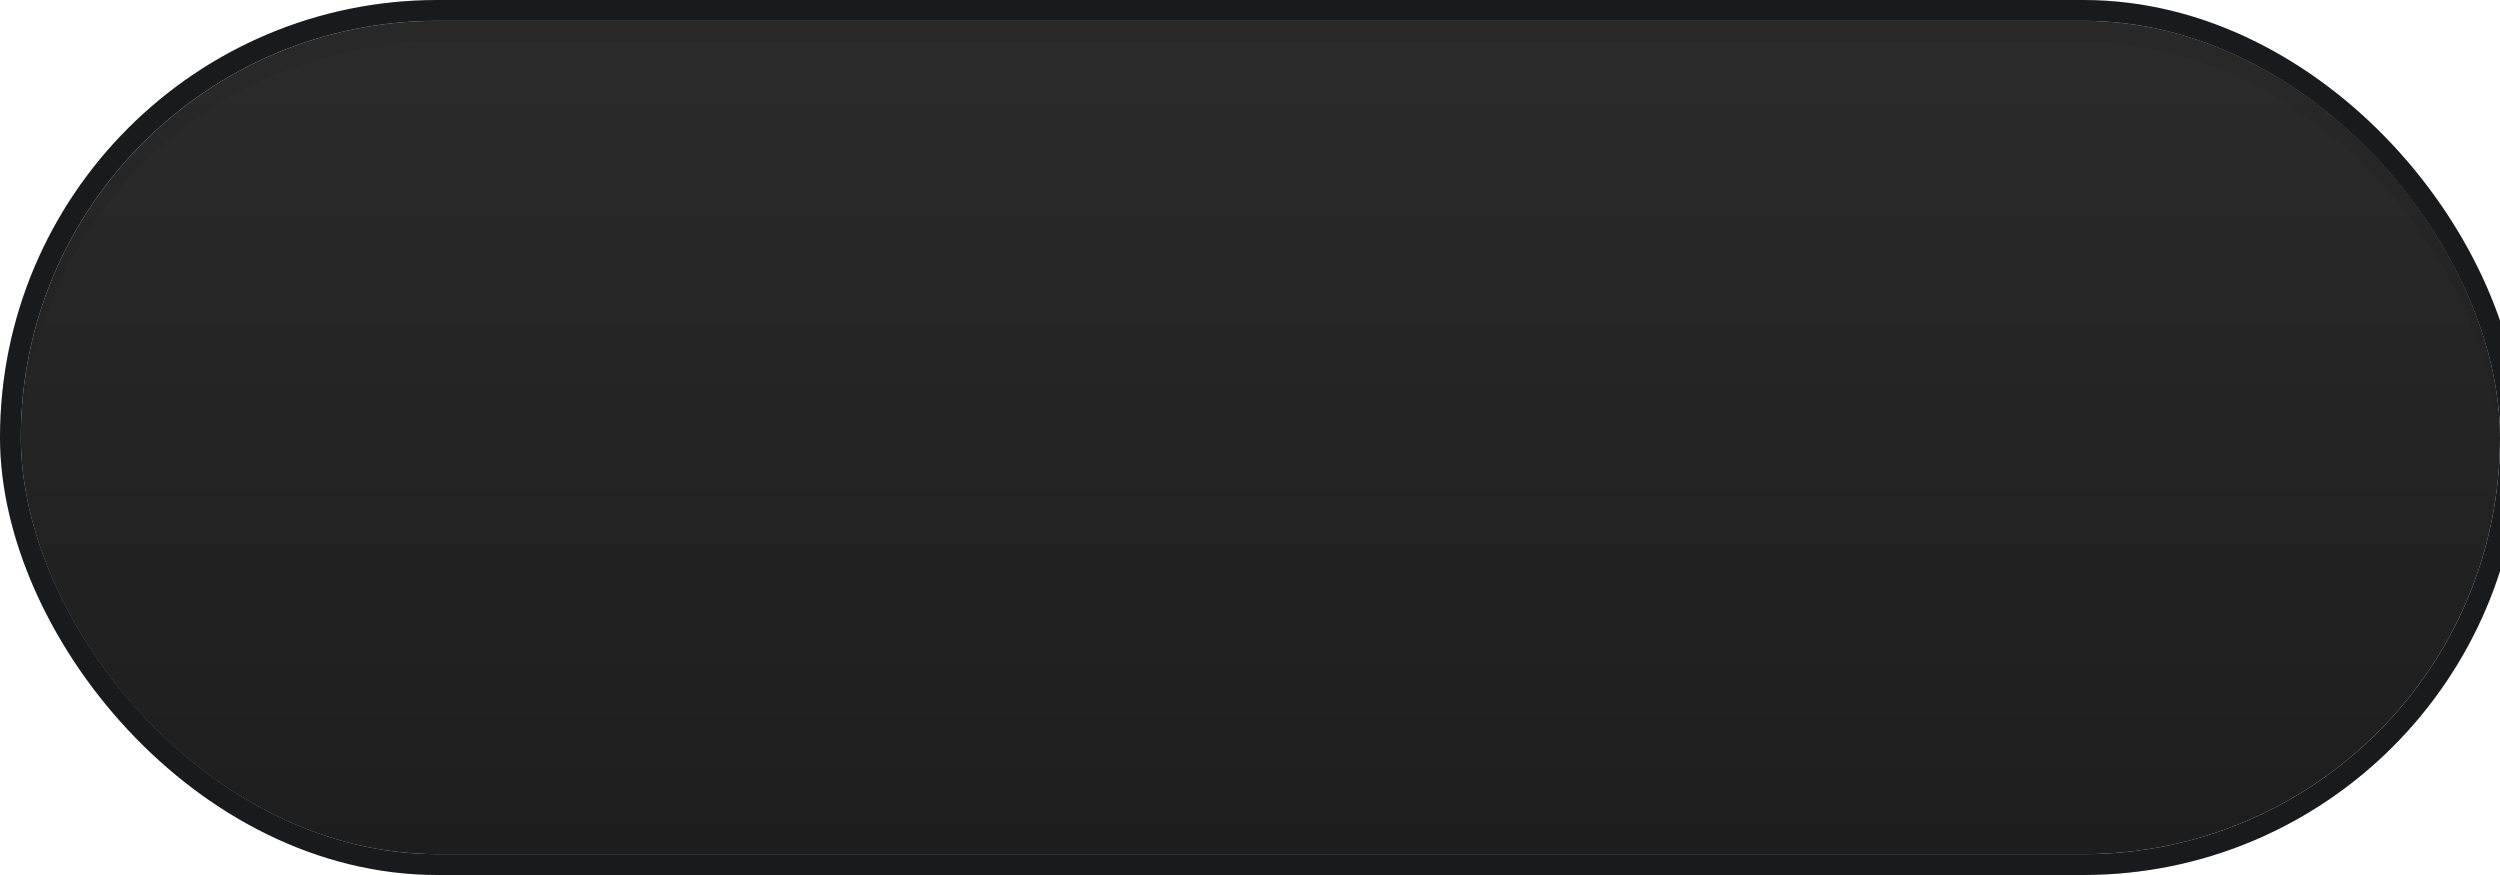 <svg width="120" height="42" viewBox="0 0 120 42" fill="none" xmlns="http://www.w3.org/2000/svg">
<g clip-path="url(#clip0_203_346)">
<rect x="1" y="1" width="119" height="40" rx="20" fill="#1B1B1B"/>
<g style="mix-blend-mode:plus-lighter" opacity="0.06">
<rect x="1" y="1" width="119" height="40" rx="20" fill="url(#paint0_linear_203_346)"/>
</g>
<g filter="url(#filter0_i_203_346)">
<rect x="1" y="1" width="119" height="40" rx="20" fill="white" fill-opacity="0.01"/>
</g>
</g>
<rect x="0.5" y="0.5" width="120" height="41" rx="20.5" stroke="#1B1B1B"/>
<rect opacity="0.1" x="0.5" y="0.5" width="120" height="41" rx="20.5" stroke="#0F172A"/>
<defs>
<filter id="filter0_i_203_346" x="1" y="1" width="119" height="41" filterUnits="userSpaceOnUse" color-interpolation-filters="sRGB">
<feFlood flood-opacity="0" result="BackgroundImageFix"/>
<feBlend mode="normal" in="SourceGraphic" in2="BackgroundImageFix" result="shape"/>
<feColorMatrix in="SourceAlpha" type="matrix" values="0 0 0 0 0 0 0 0 0 0 0 0 0 0 0 0 0 0 127 0" result="hardAlpha"/>
<feOffset dy="1"/>
<feGaussianBlur stdDeviation="0.5"/>
<feComposite in2="hardAlpha" operator="arithmetic" k2="-1" k3="1"/>
<feColorMatrix type="matrix" values="0 0 0 0 1 0 0 0 0 1 0 0 0 0 1 0 0 0 0.25 0"/>
<feBlend mode="normal" in2="shape" result="effect1_innerShadow_203_346"/>
</filter>
<linearGradient id="paint0_linear_203_346" x1="60.5" y1="1" x2="60.5" y2="41" gradientUnits="userSpaceOnUse">
<stop stop-color="white"/>
<stop offset="1" stop-color="white" stop-opacity="0"/>
</linearGradient>
<clipPath id="clip0_203_346">
<rect width="119" height="40" fill="white" transform="translate(1 1)"/>
</clipPath>
</defs>
</svg>
